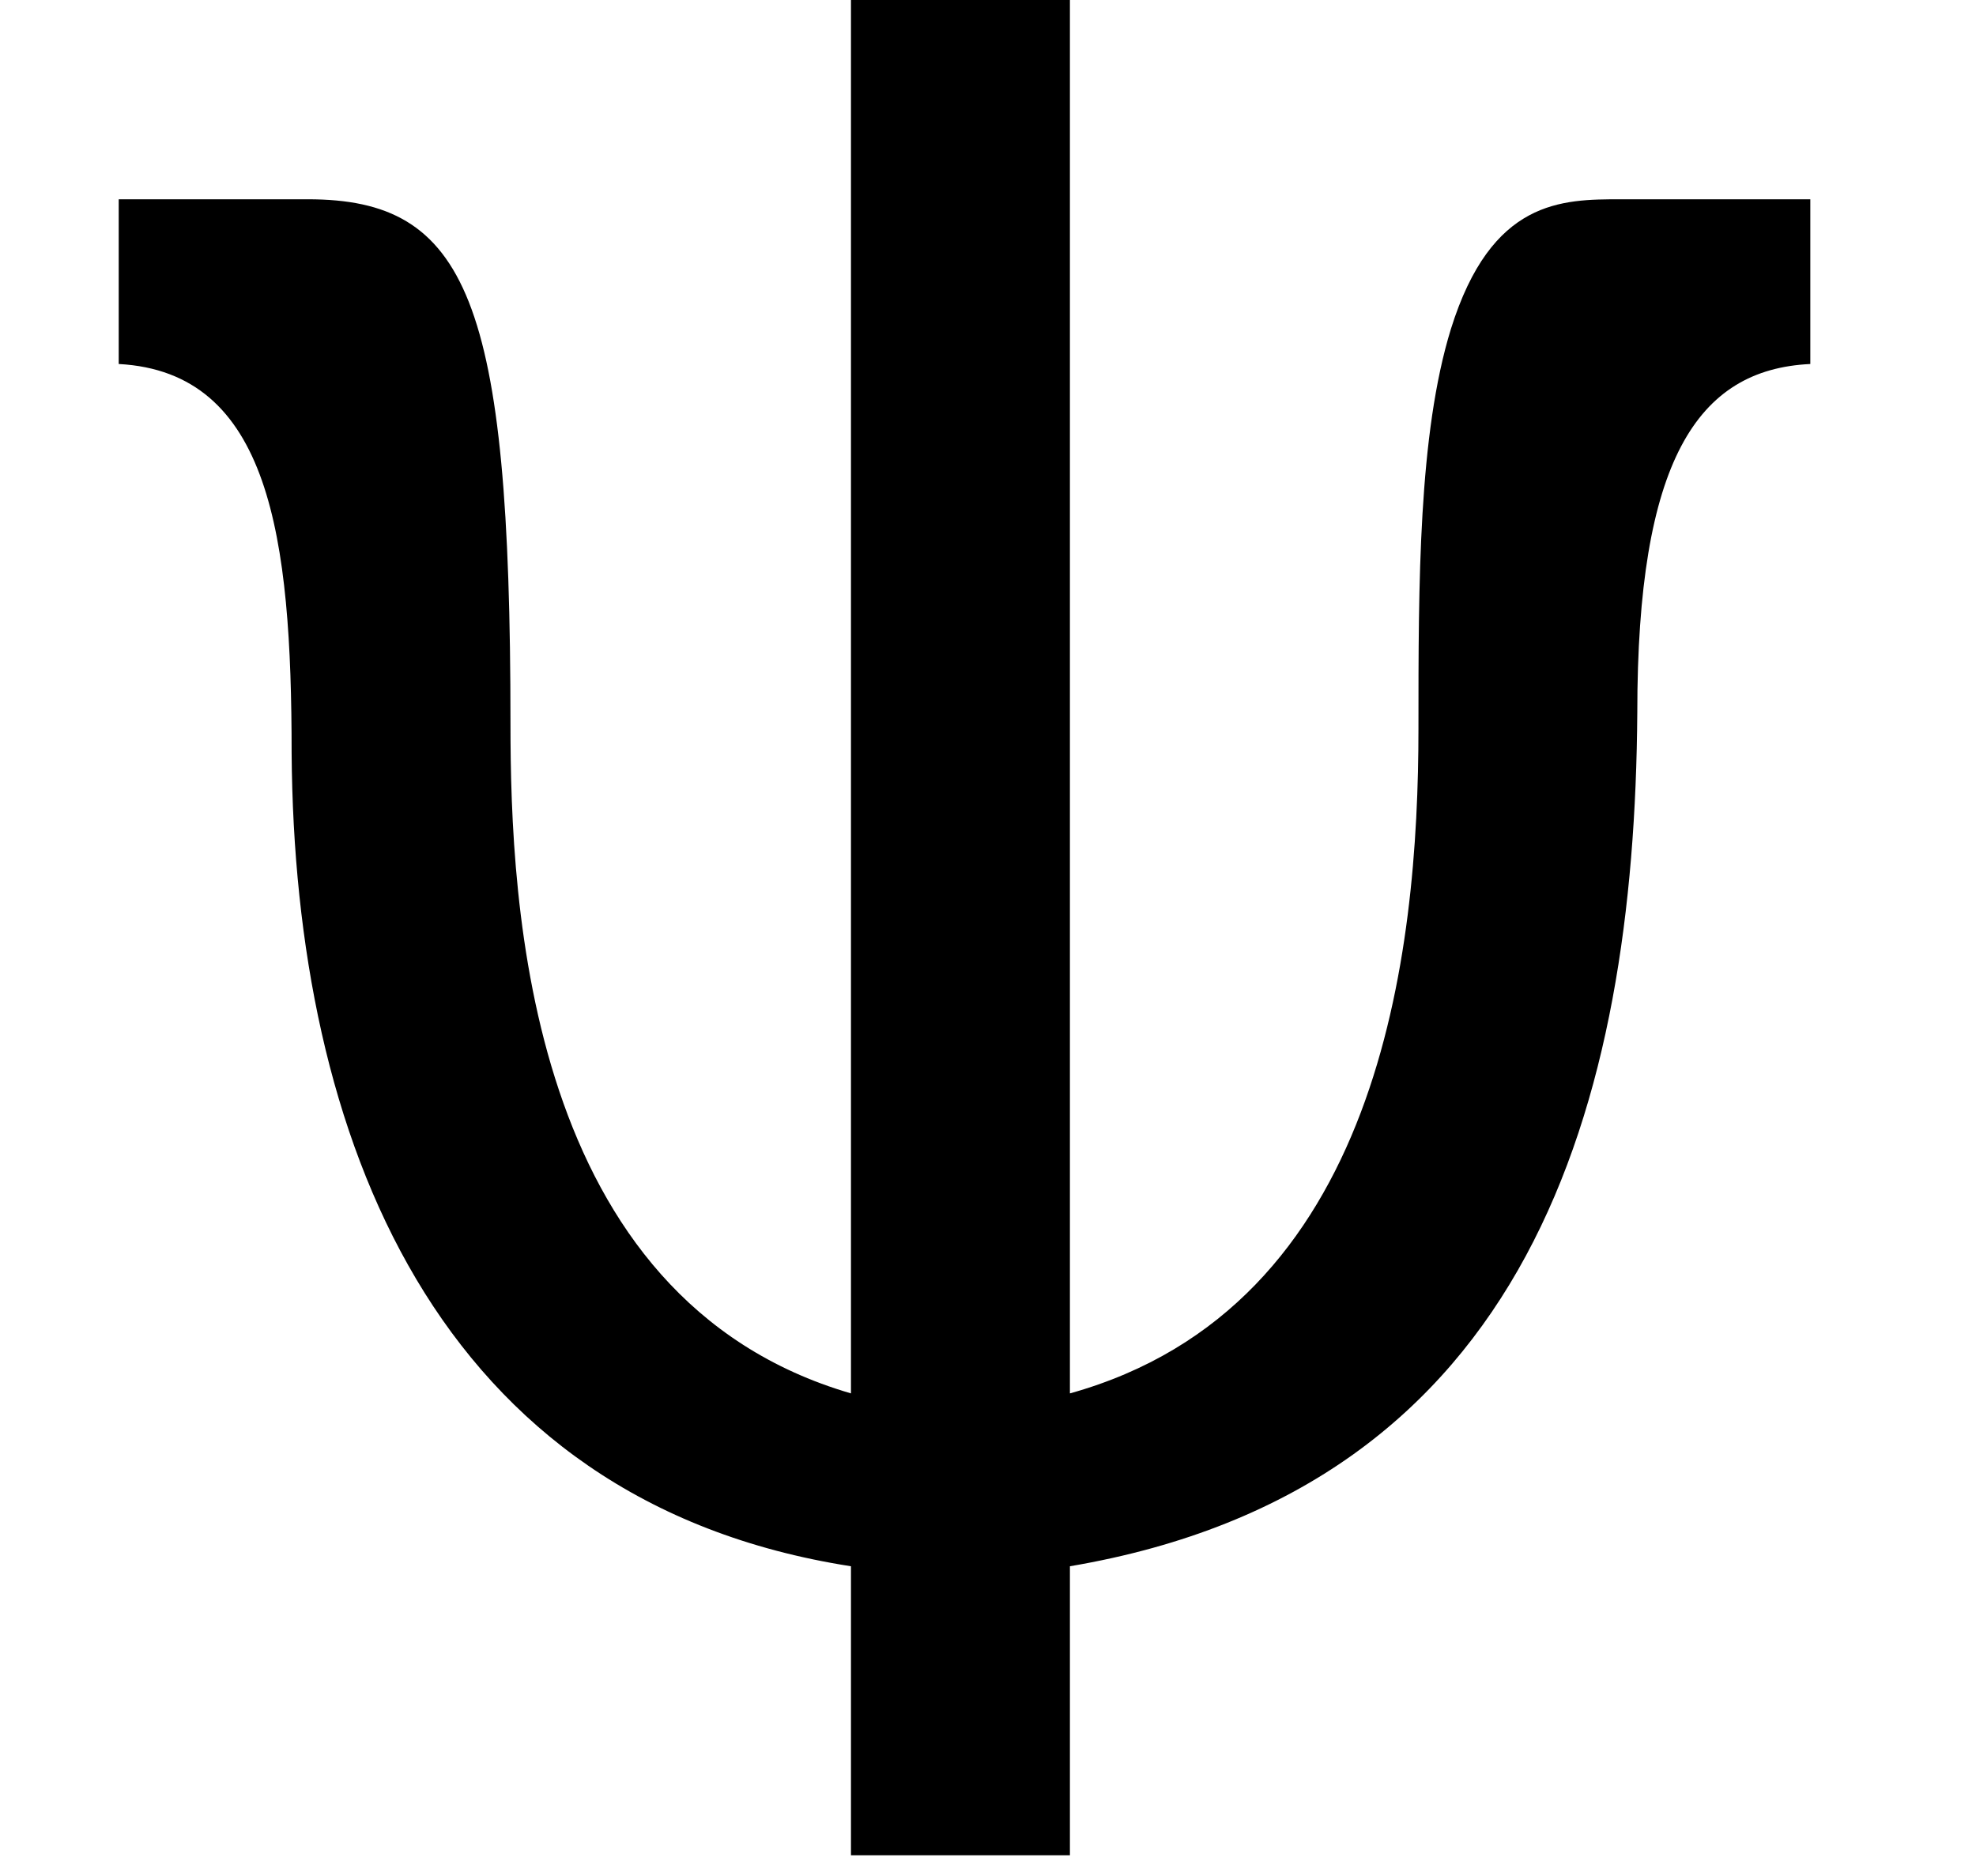 <?xml version='1.0' encoding='ISO-8859-1'?>
<!DOCTYPE svg PUBLIC "-//W3C//DTD SVG 1.1//EN" "http://www.w3.org/Graphics/SVG/1.1/DTD/svg11.dtd">
<!-- This file was generated by dvisvgm 1.2.2 (x86_64-unknown-linux-gnu) -->
<!-- Fri Nov 25 02:21:43 2016 -->
<svg height='19.451pt' version='1.1' viewBox='0 0 20.486 19.451' width='20.486pt' xmlns='http://www.w3.org/2000/svg' xmlns:xlink='http://www.w3.org/1999/xlink'>
<defs>
<path d='M10.052 -17.267H8.036V-4.254C5.051 -5.125 4.901 -8.758 4.901 -10.425C4.901 -14.331 4.503 -15.251 3.035 -15.251H1.294V-13.734C2.687 -13.659 2.886 -12.141 2.886 -10.151C2.911 -6.618 4.205 -3.259 8.036 -2.662V0H10.052V-2.662C14.306 -3.384 15.251 -6.942 15.276 -10.524C15.276 -12.838 15.824 -13.684 16.869 -13.734V-15.251H15.127C14.58 -15.251 13.933 -15.251 13.56 -14.057C13.261 -13.087 13.261 -11.719 13.261 -10.375C13.261 -8.31 12.913 -5.051 10.052 -4.254V-17.267Z' id='g0-9'/>
</defs>
<g id='page1' transform='matrix(1.126 0 0 1.126 -63.986 -61.02)'>
<use x='56.625' xlink:href='#g0-9' y='71.278'/>
</g>
</svg>
